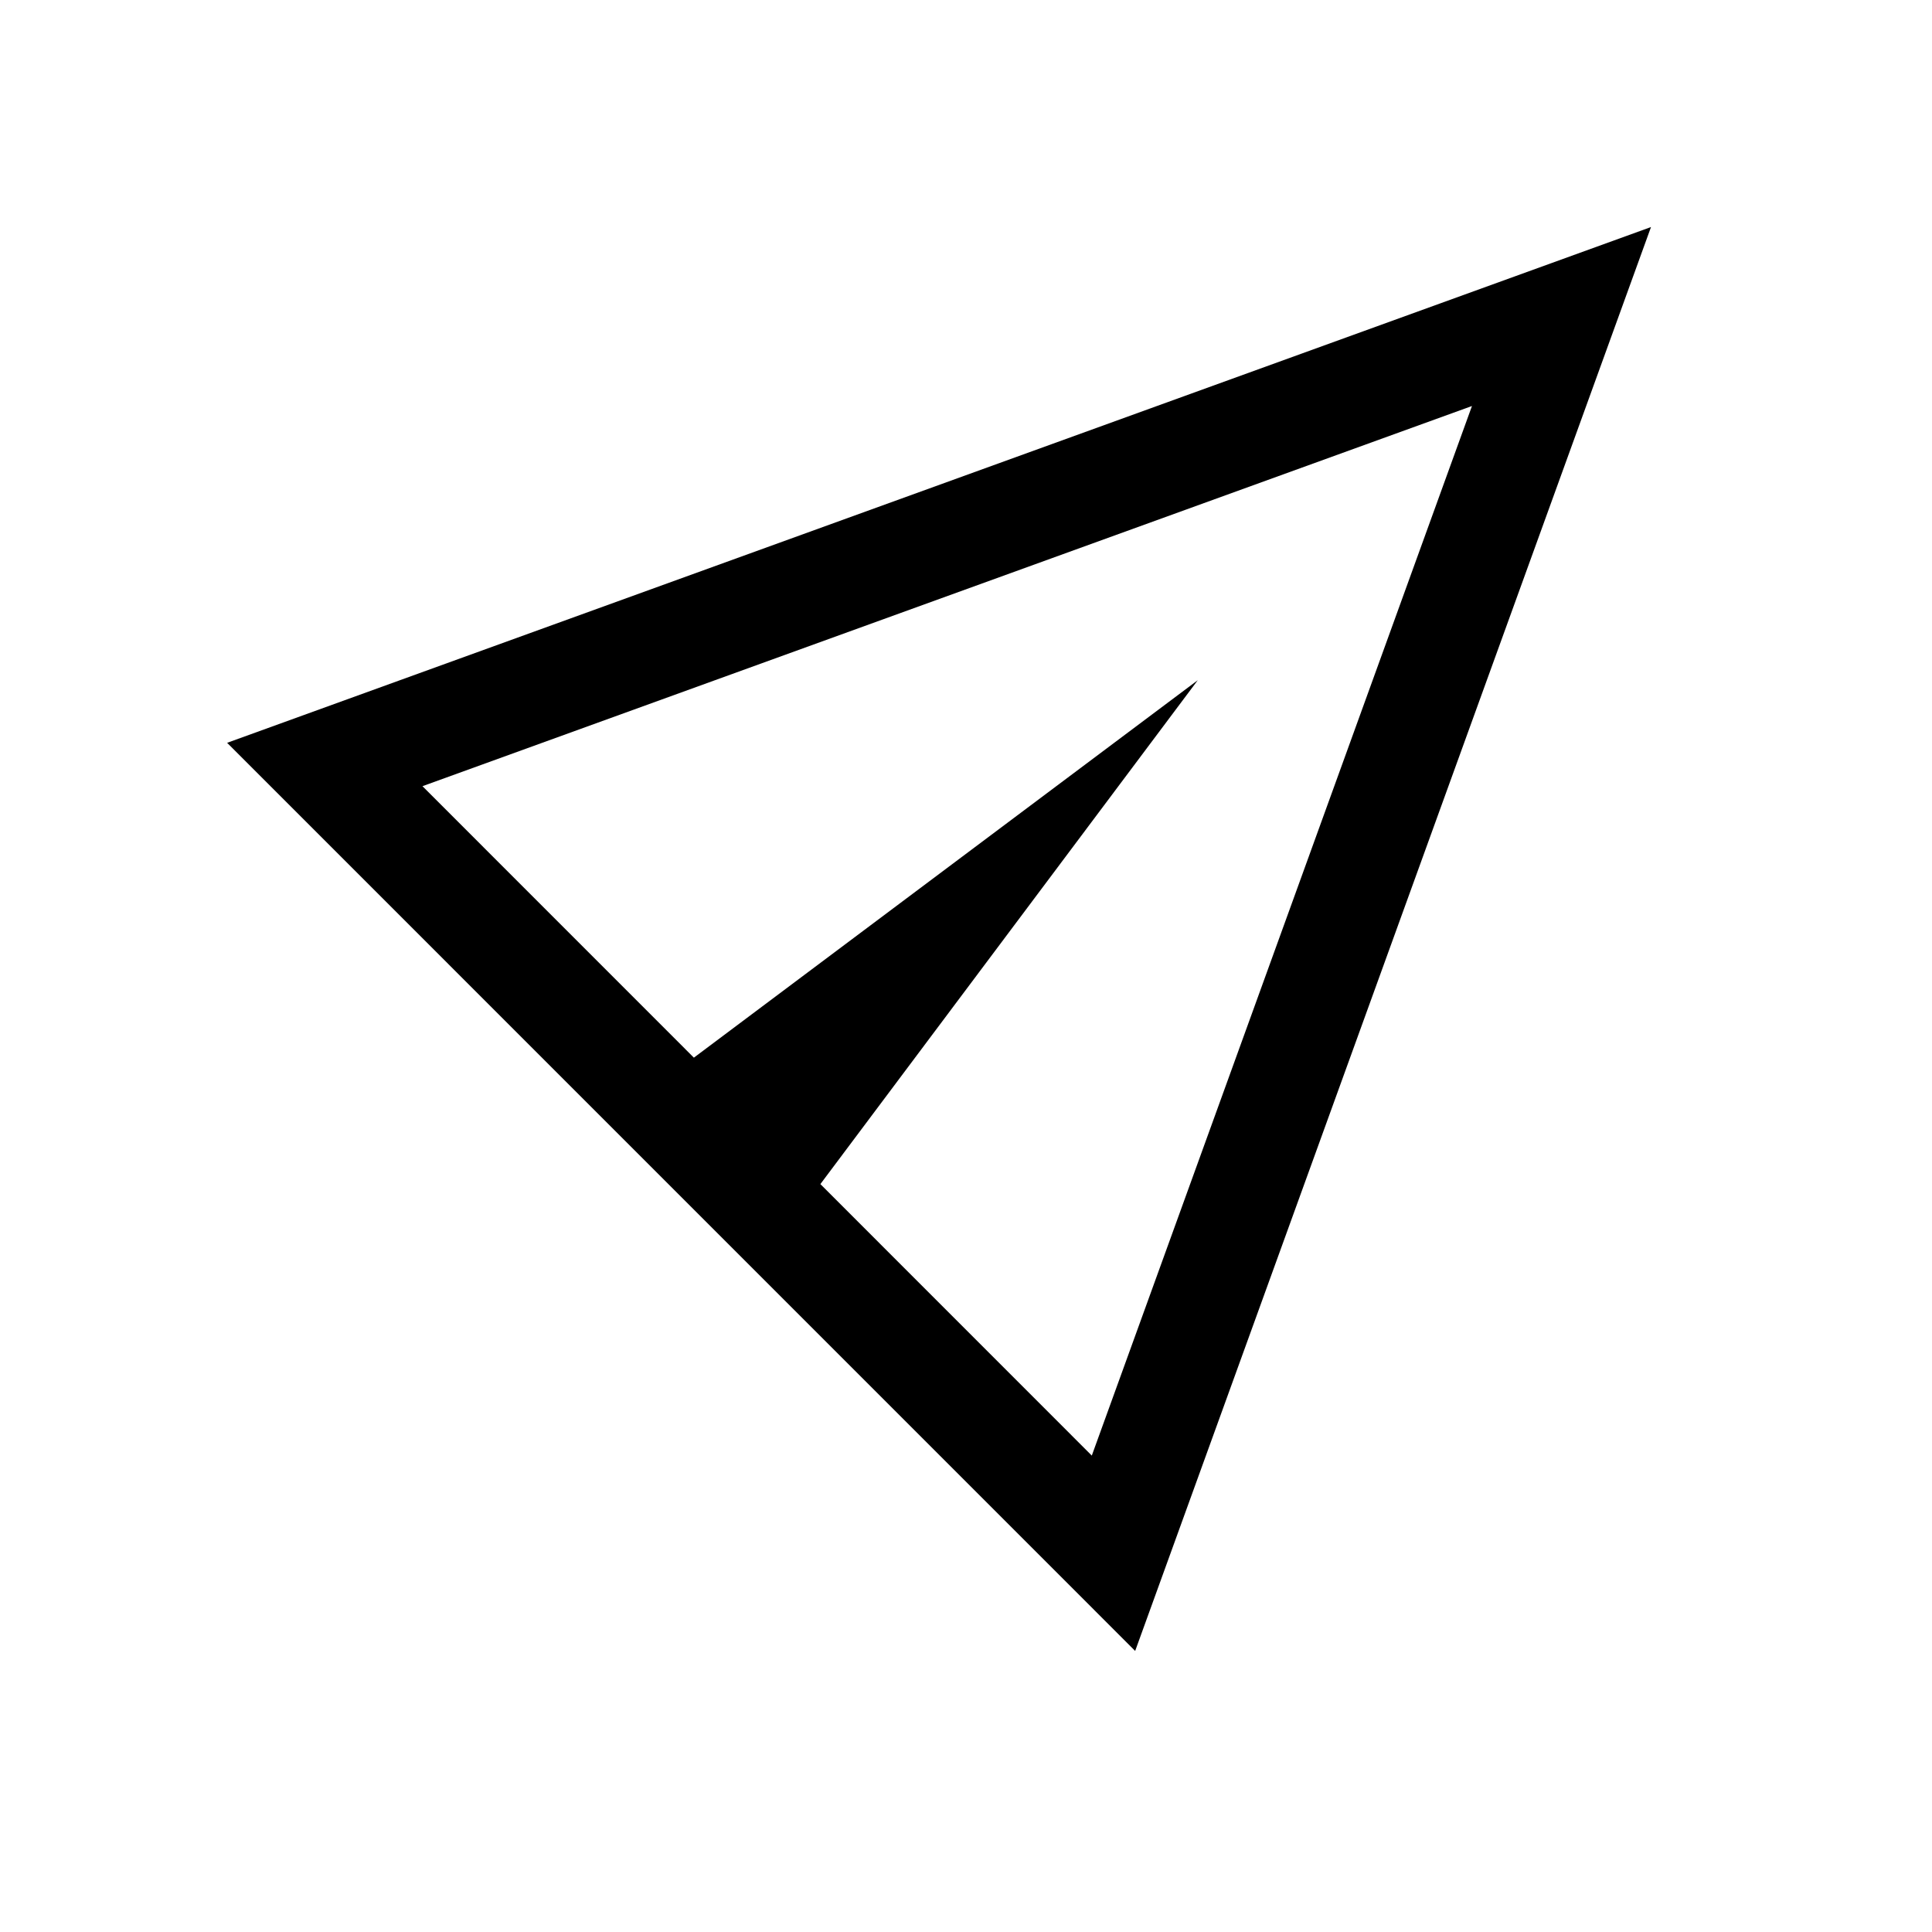<svg width="27" height="27" viewBox="0 0 27 27" fill="none" xmlns="http://www.w3.org/2000/svg">
<path d="M23.073 3.173L3.174 10.381L15.864 23.072L23.073 3.173ZM11.465 16.548L16.739 9.506L9.697 14.781L5.904 10.987L20.571 5.674L15.258 20.342L11.465 16.548Z" fill="black"/>
</svg>
